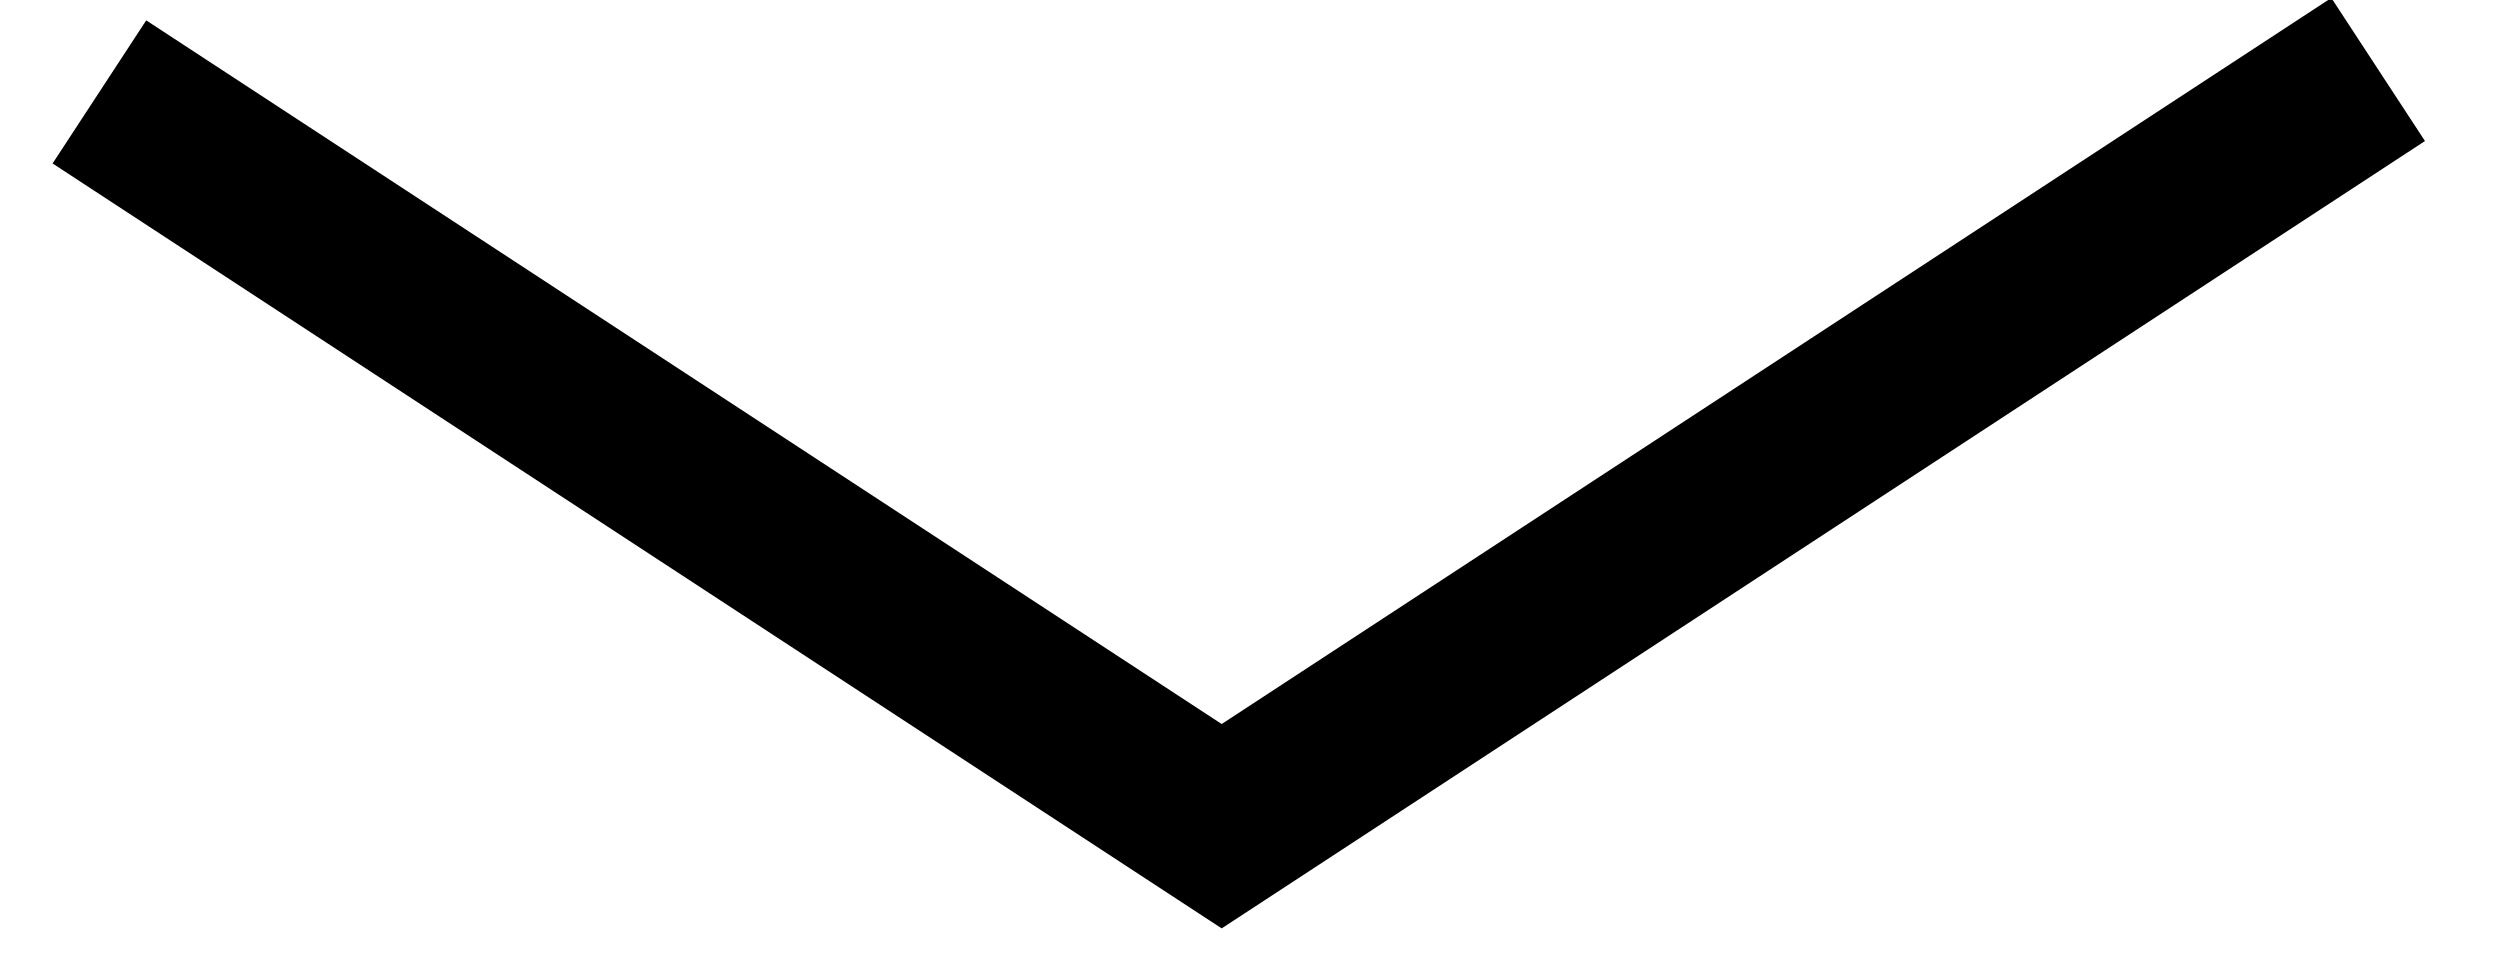 <?xml version="1.0" encoding="utf-8"?>
<!-- Generator: Adobe Illustrator 25.4.1, SVG Export Plug-In . SVG Version: 6.00 Build 0)  -->
<svg version="1.1" id="Layer_1" xmlns="http://www.w3.org/2000/svg" xmlns:xlink="http://www.w3.org/1999/xlink" x="0px" y="0px"
	 viewBox="0 0 233.9 89.5" style="enable-background:new 0 0 233.9 89.5;" xml:space="preserve">
<style type="text/css">
	.st0{fill:none;stroke:#000000;stroke-width:16;}
</style>
<polyline class="st0" points="222.5,6.5 114.3,77.3 9.3,8.6 "/>
</svg>
